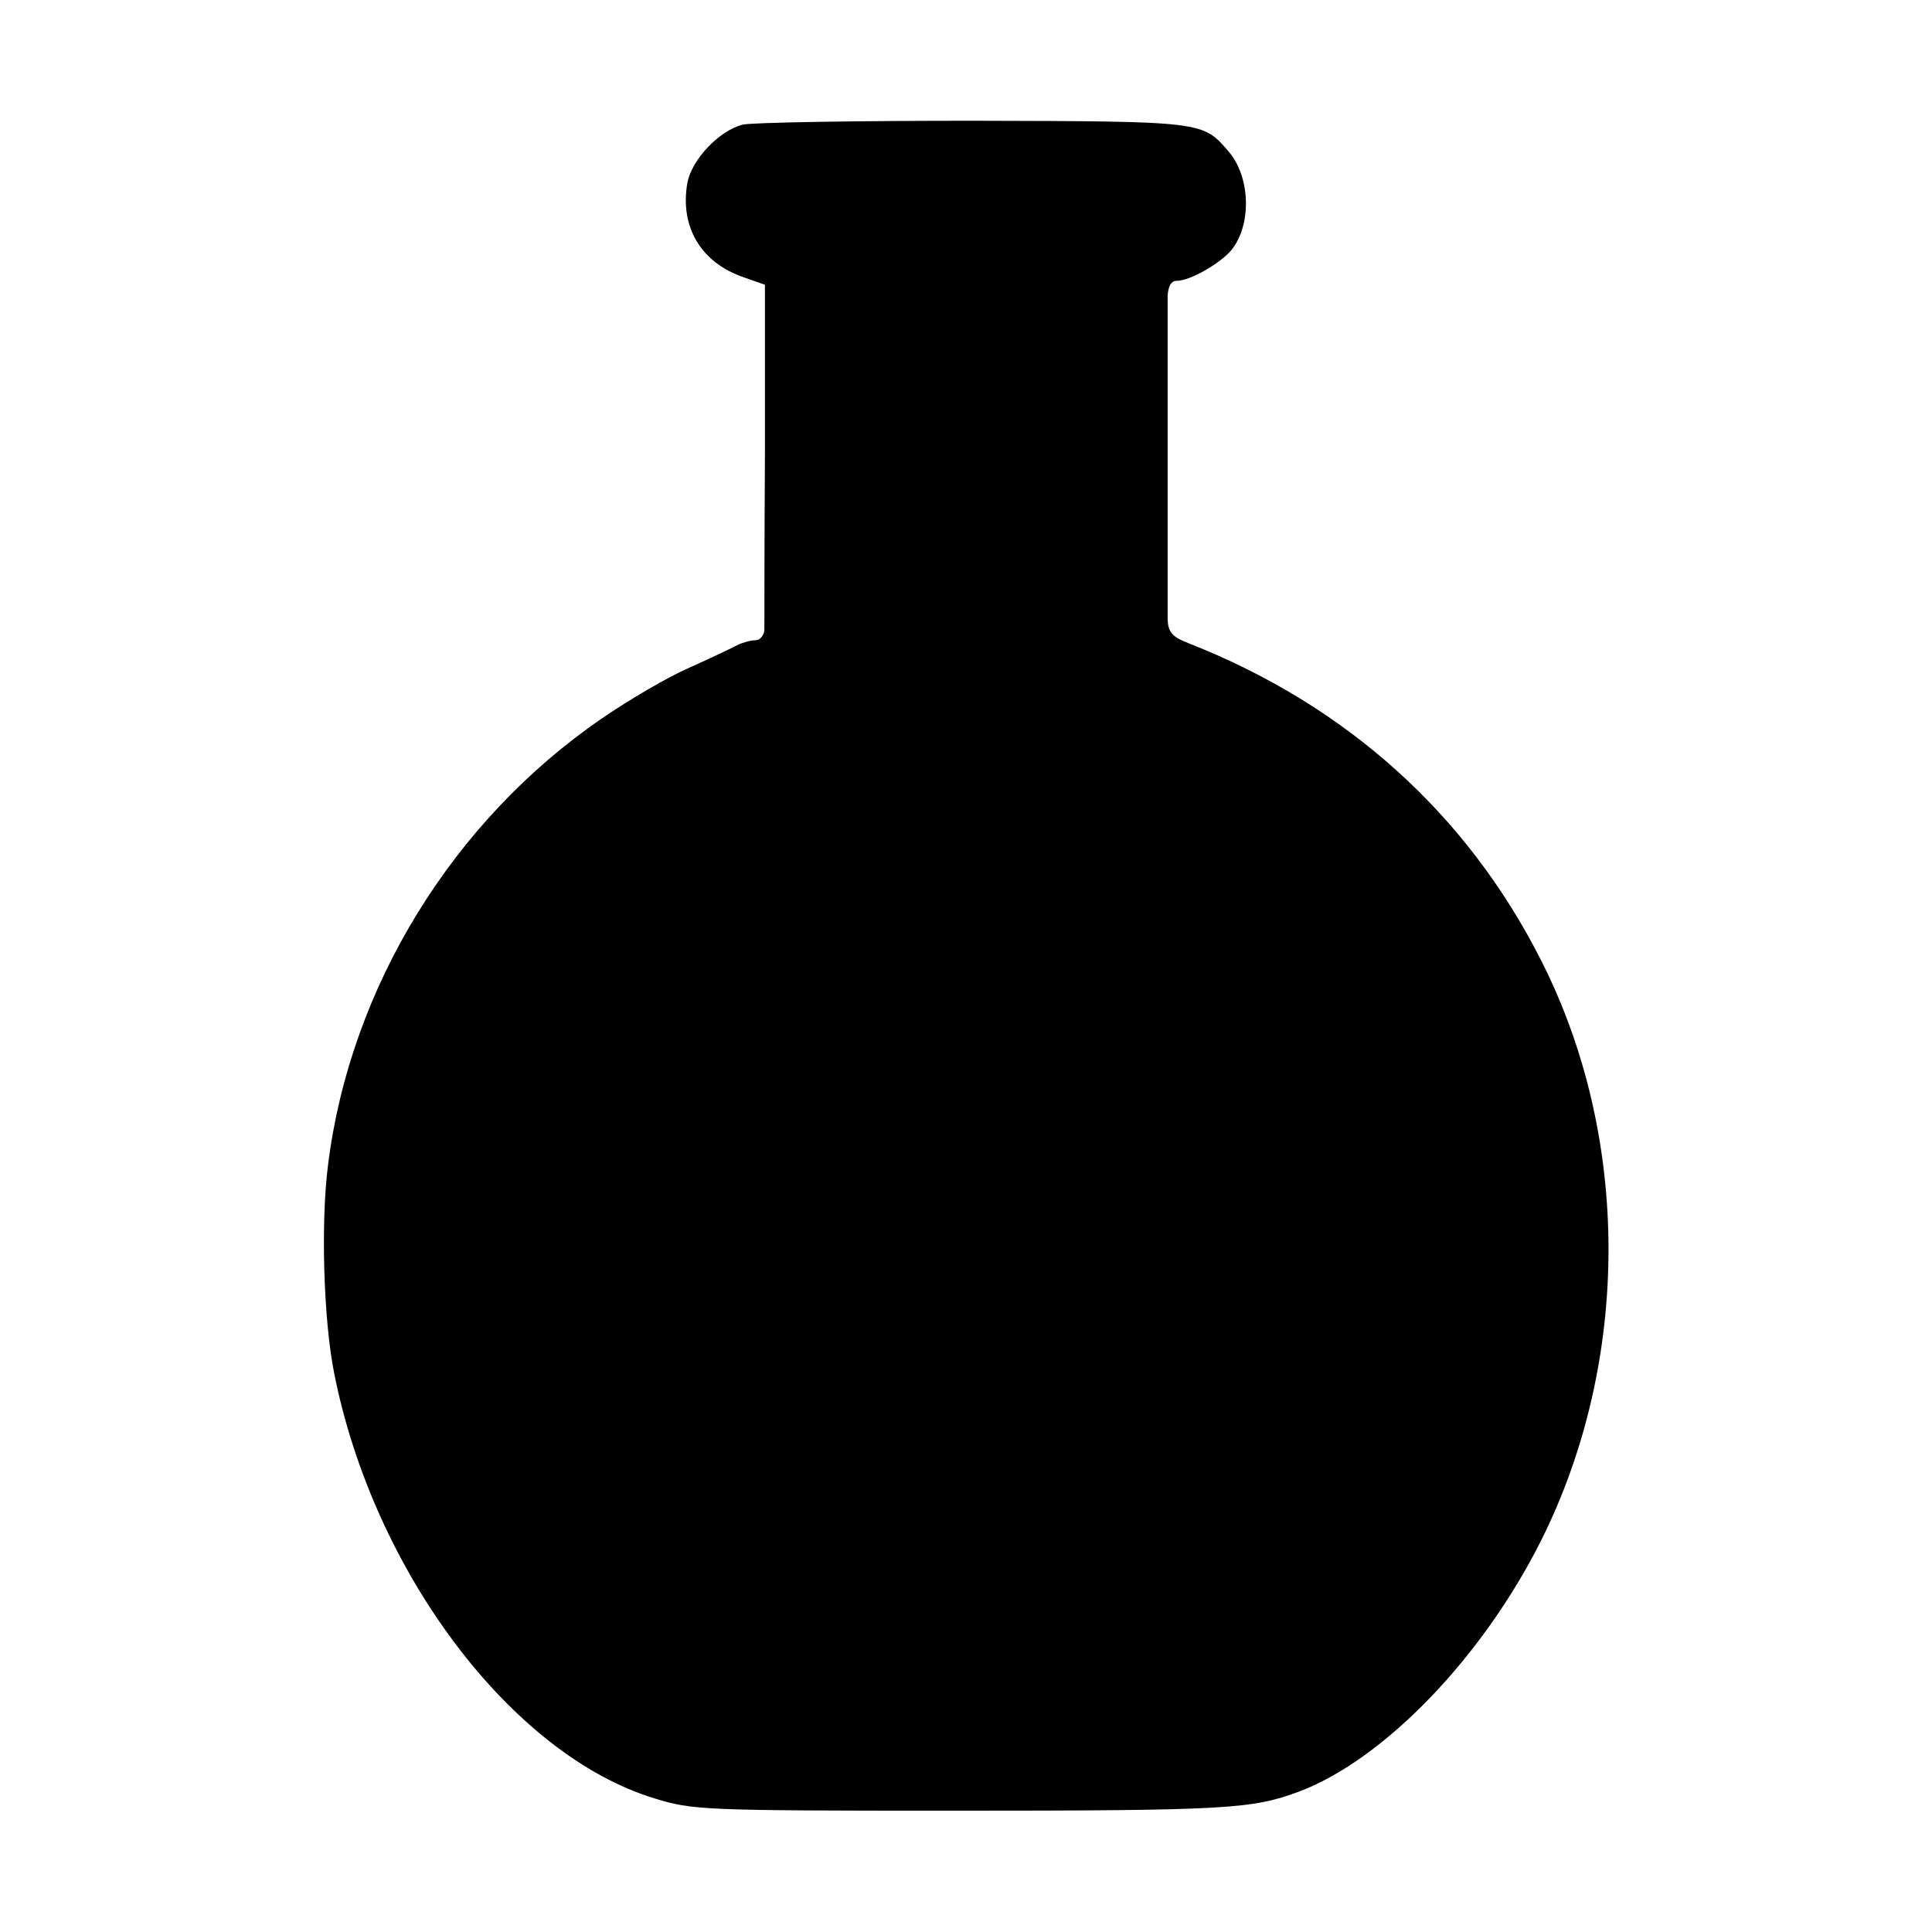 <?xml version="1.0" standalone="no"?>
<!DOCTYPE svg PUBLIC "-//W3C//DTD SVG 20010904//EN"
 "http://www.w3.org/TR/2001/REC-SVG-20010904/DTD/svg10.dtd">
<svg version="1.0" xmlns="http://www.w3.org/2000/svg"
 width="344pt" height="344pt" viewBox="0 0 344 344"
 preserveAspectRatio="xMidYMid meet">
<g transform="translate(0,344) scale(0.1,-0.1)"
fill="#000000" stroke="none">
<path d="M1322 3218 c-42 -11 -90 -62 -98 -103 -14 -79 24 -143 101 -169 l37
-13 0 -299 c-1 -164 -1 -307 -1 -316 -1 -10 -8 -18 -16 -18 -8 0 -23 -4 -33
-9 -9 -5 -47 -23 -85 -40 -37 -16 -107 -57 -155 -90 -266 -182 -449 -480 -488
-796 -13 -102 -8 -275 11 -370 70 -353 315 -679 570 -757 68 -21 86 -22 530
-22 493 0 534 3 618 34 151 57 326 238 431 447 160 320 160 718 0 1033 -132
261 -347 454 -626 564 -31 12 -38 20 -39 43 0 38 0 541 0 576 1 17 6 27 16 27
24 0 76 30 97 54 37 45 35 131 -5 177 -46 53 -44 53 -454 54 -209 0 -395 -3
-411 -7z"/>
</g>
</svg>
